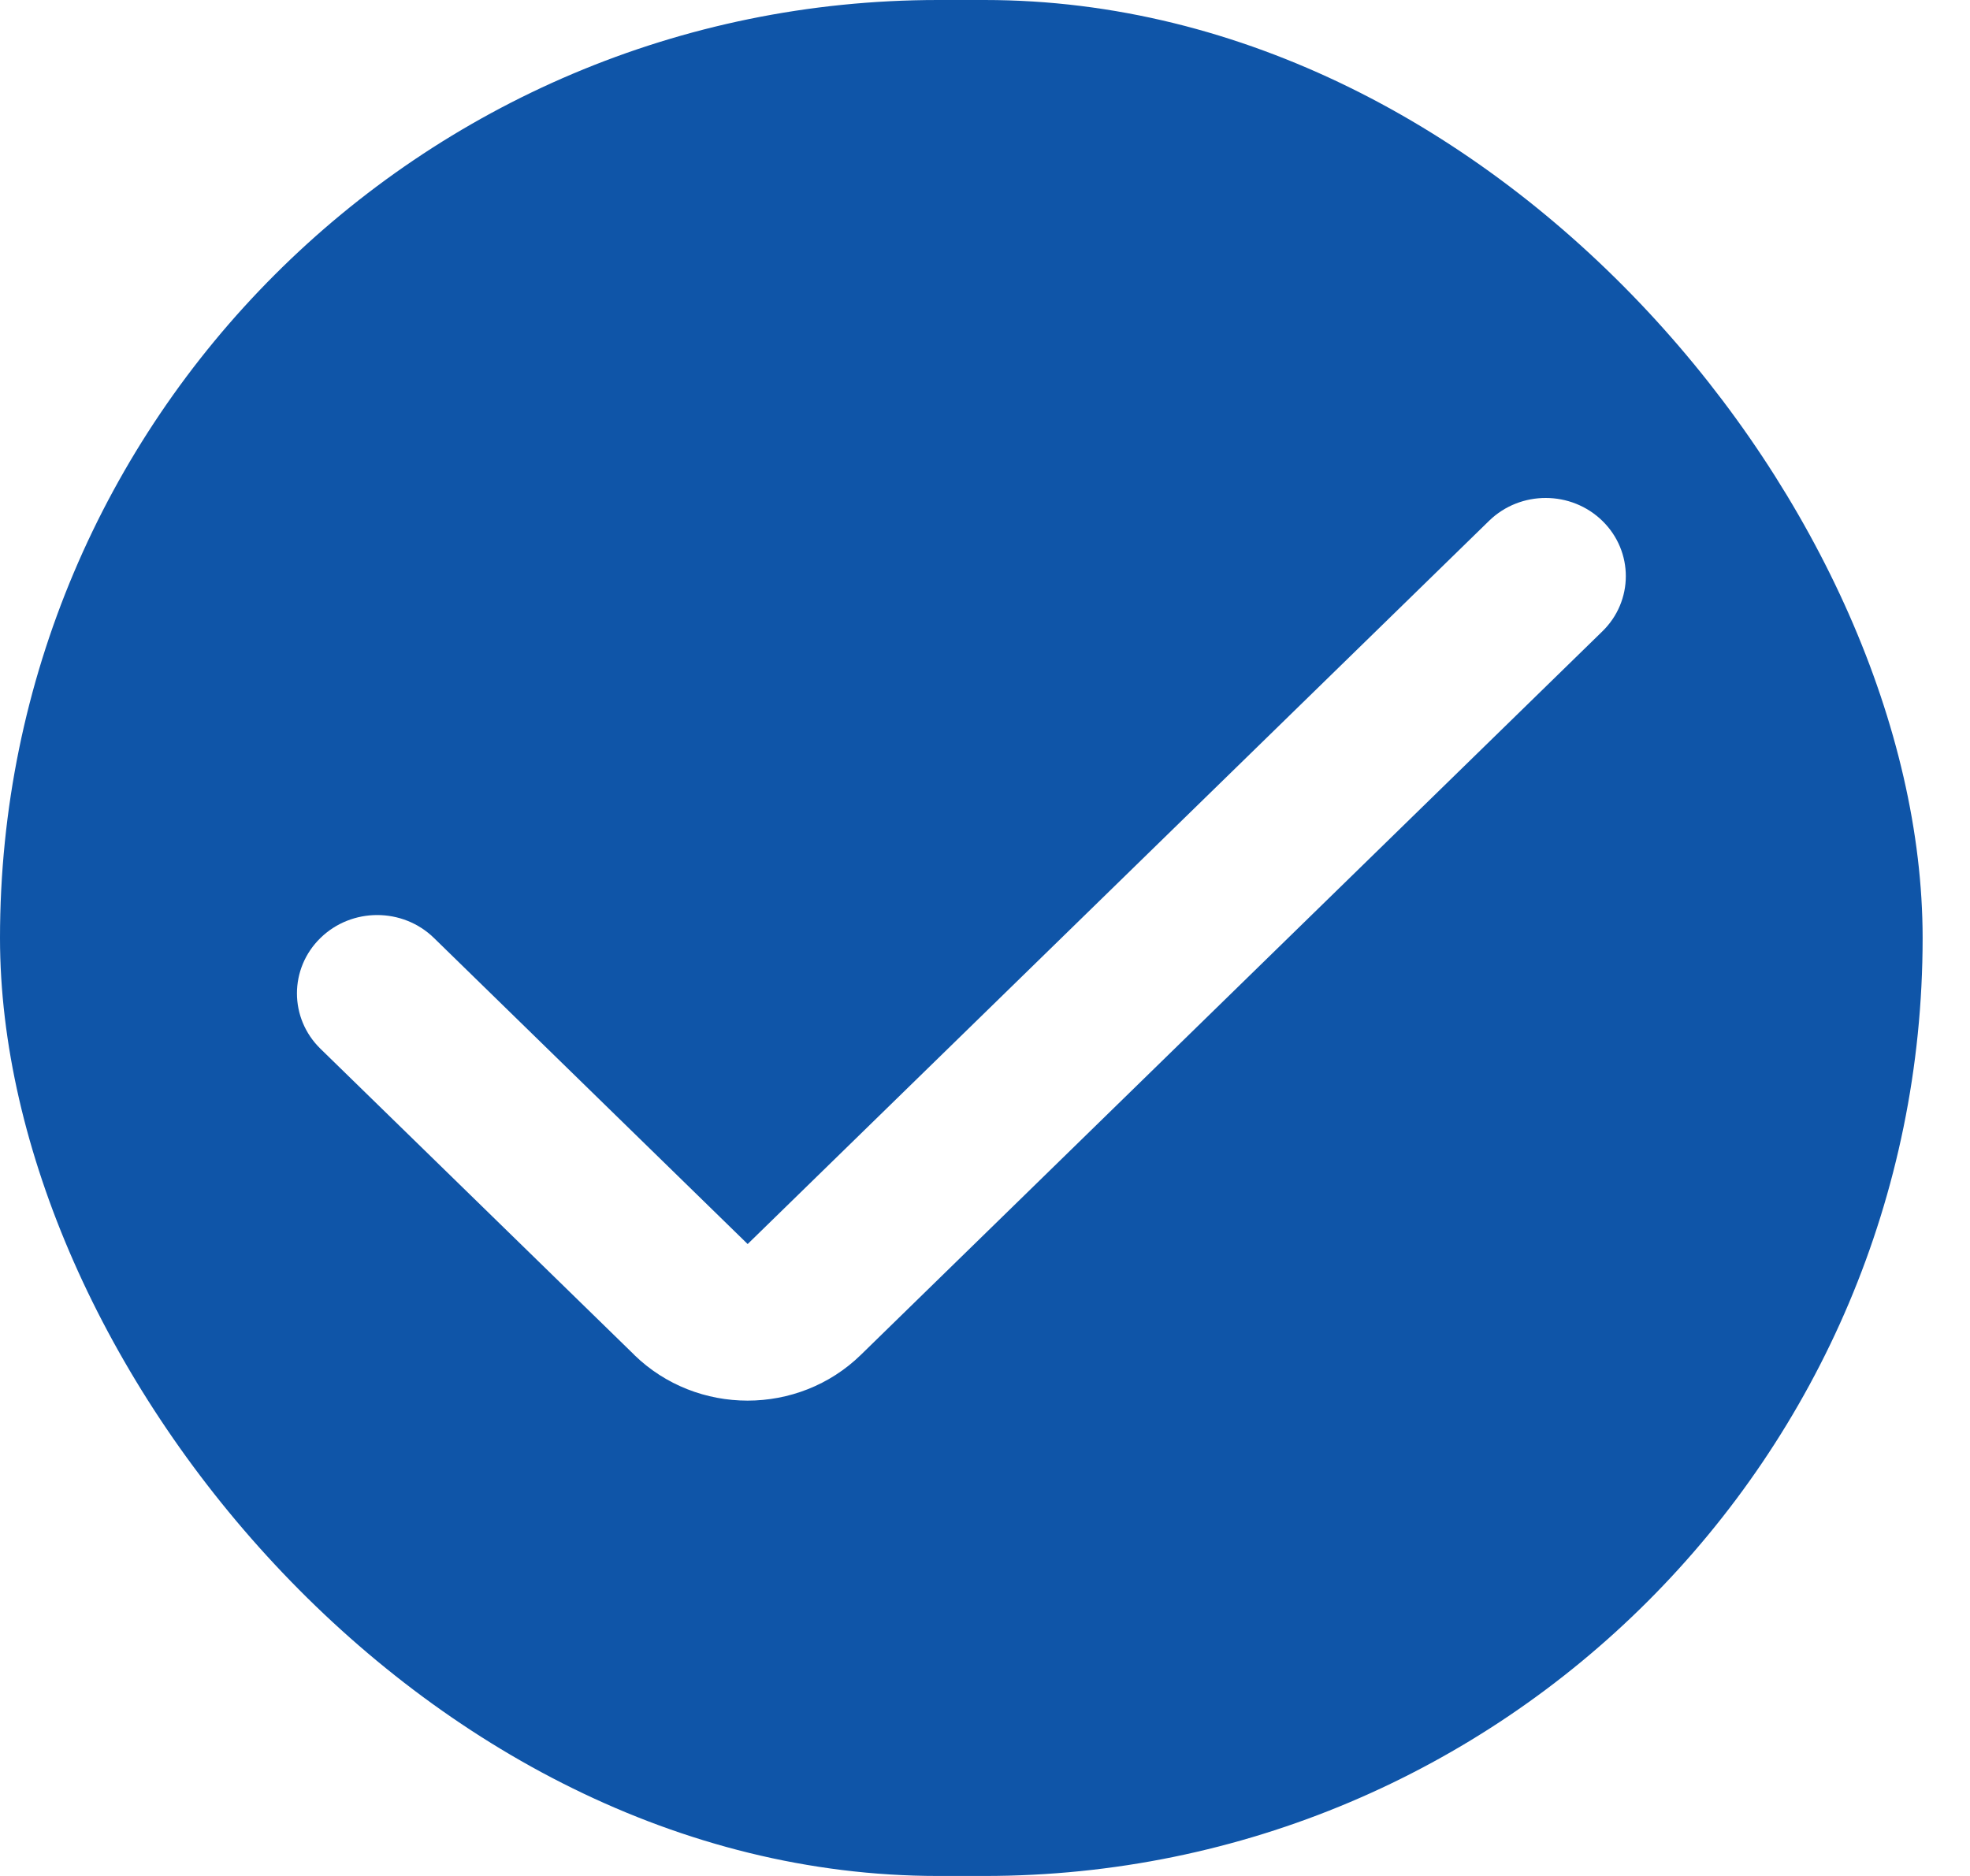 <svg width="21" height="20" viewBox="0 0 21 20" fill="none" xmlns="http://www.w3.org/2000/svg">
<g id="fi-sr-checkbox">
<g clip-path="url(#clip0_468_6703)">
<g id="Group">
<path id="Vector" d="M16.226 0H4.27C1.913 0.003 0.003 1.867 0 4.167V15.833C0.003 18.133 1.913 19.997 4.27 20H16.226C18.583 19.997 20.493 18.133 20.495 15.833V4.167C20.493 1.867 18.583 0.003 16.226 0ZM17.08 6.732L9.177 14.444C8.51 15.095 7.429 15.095 6.761 14.445C6.761 14.444 6.761 14.444 6.761 14.444L3.416 11.181C3.082 10.855 3.082 10.326 3.416 10C3.75 9.674 4.292 9.674 4.626 10L7.97 13.263L15.874 5.552C16.208 5.227 16.749 5.228 17.082 5.554C17.415 5.88 17.414 6.408 17.08 6.732Z" fill="#0F55A8"/>
</g>
</g>
</g>
<defs>
<clipPath id="clip0_468_6703">
<rect width="20.495" height="20" rx="10" fill="white"/>
</clipPath>
</defs>
</svg>

